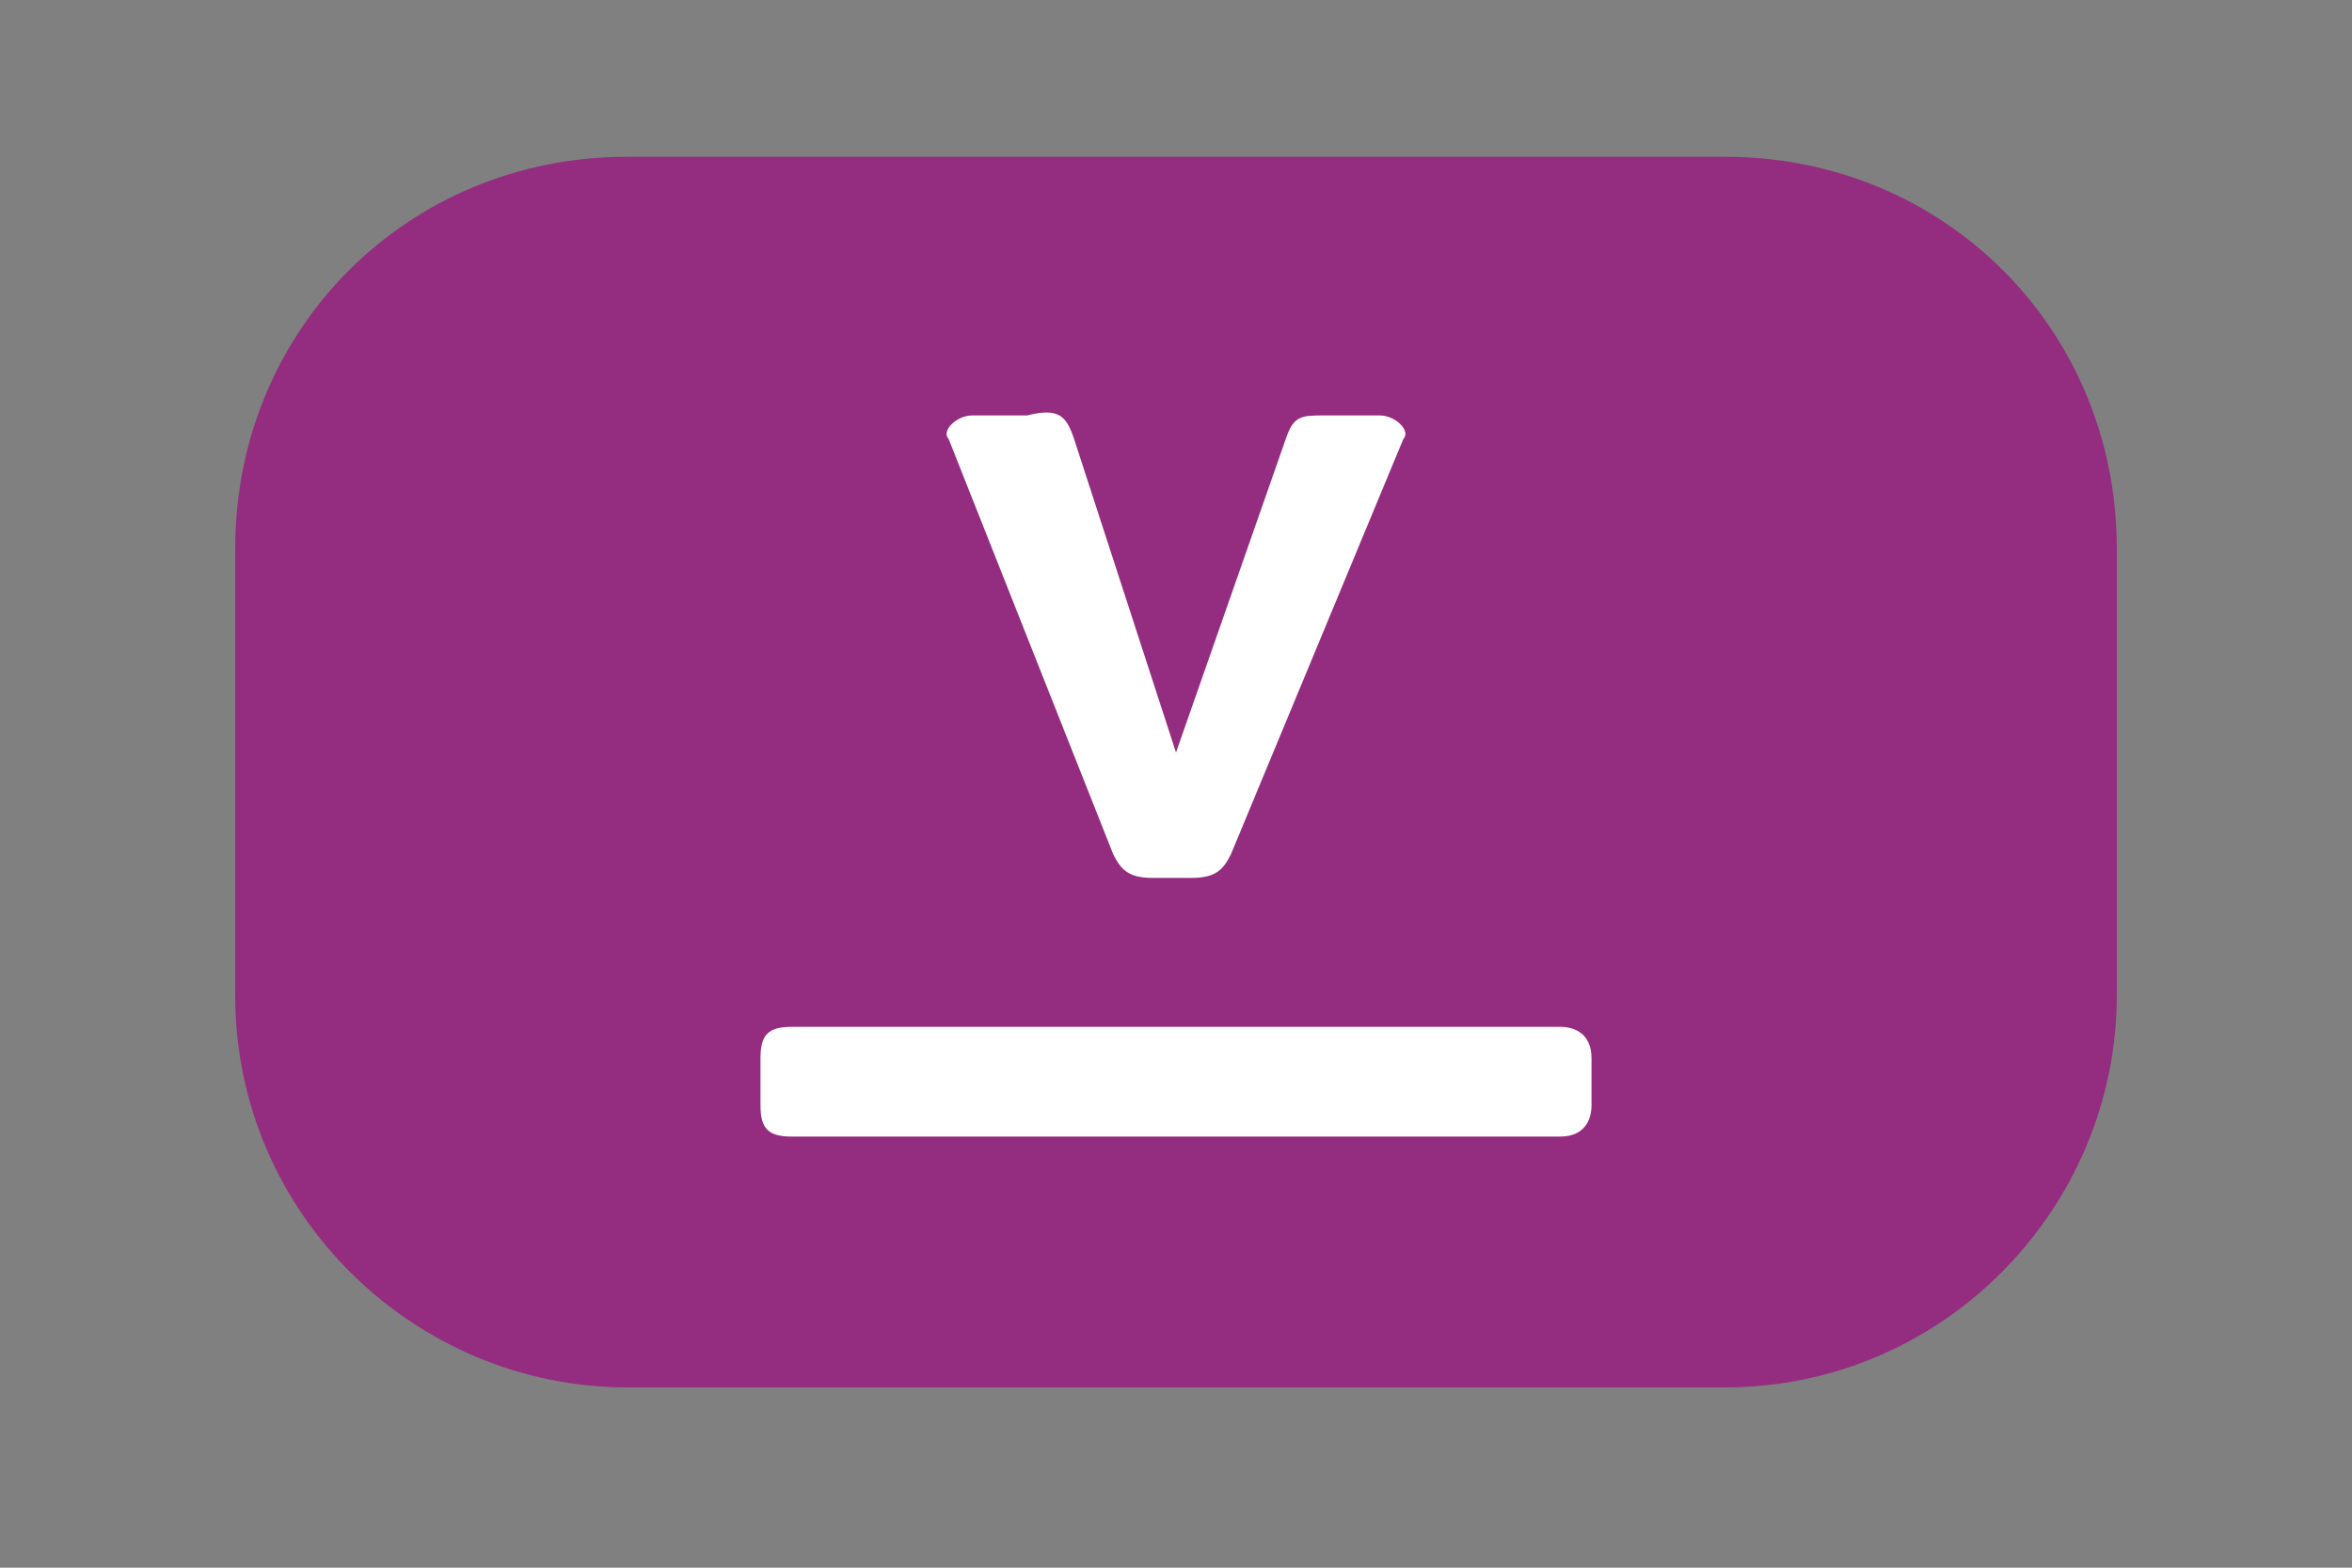 <?xml version="1.0" encoding="utf-8"?>
<!-- Generator: Adobe Illustrator 19.0.0, SVG Export Plug-In . SVG Version: 6.00 Build 0)  -->
<svg version="1.1" id="Layer_1" xmlns="http://www.w3.org/2000/svg" xmlns:xlink="http://www.w3.org/1999/xlink" x="0px" y="0px"
	 viewBox="0 0 30 20" enable-background="new 0 0 30 20" xml:space="preserve">
<rect x="0" y="0" width="30" height="20" fill="#808080" stroke="none"/>
<path id="XMLID_13_" fill="#942C80" d="M22,17.7H8c-2.7,0-5-2.2-5-5V7c0-2.8,2.2-5,5-5h14c2.8,0,5,2.2,5,5v5.7
	C27,15.4,24.8,17.7,22,17.7z"/>
<g id="XMLID_6_">
	<g id="XMLID_10_">
		<path id="XMLID_11_" fill="#FFFFFF" d="M13.7,5.6l1.3,4l1.4-4c0.1-0.3,0.2-0.3,0.5-0.3l0.7,0c0.2,0,0.4,0.2,0.3,0.3l-2.2,5.3
			c-0.1,0.2-0.2,0.3-0.5,0.3l-0.5,0c-0.3,0-0.4-0.1-0.5-0.3l-2.1-5.3c-0.1-0.1,0.1-0.3,0.3-0.3l0.7,0C13.5,5.2,13.6,5.3,13.7,5.6z"
			/>
	</g>
	<g id="XMLID_7_">
		<path id="XMLID_8_" fill="#FFFFFF" d="M10.1,13.1l9.8,0c0.2,0,0.4,0.1,0.4,0.4l0,0.6c0,0.2-0.1,0.4-0.4,0.4l-9.8,0
			c-0.3,0-0.4-0.1-0.4-0.4l0-0.6C9.7,13.2,9.8,13.1,10.1,13.1z"/>
	</g>
</g>
<g id="XMLID_5_">
</g>
<g id="XMLID_14_">
</g>
<g id="XMLID_15_">
</g>
<g id="XMLID_16_">
</g>
<g id="XMLID_17_">
</g>
<g id="XMLID_18_">
</g>
</svg>
